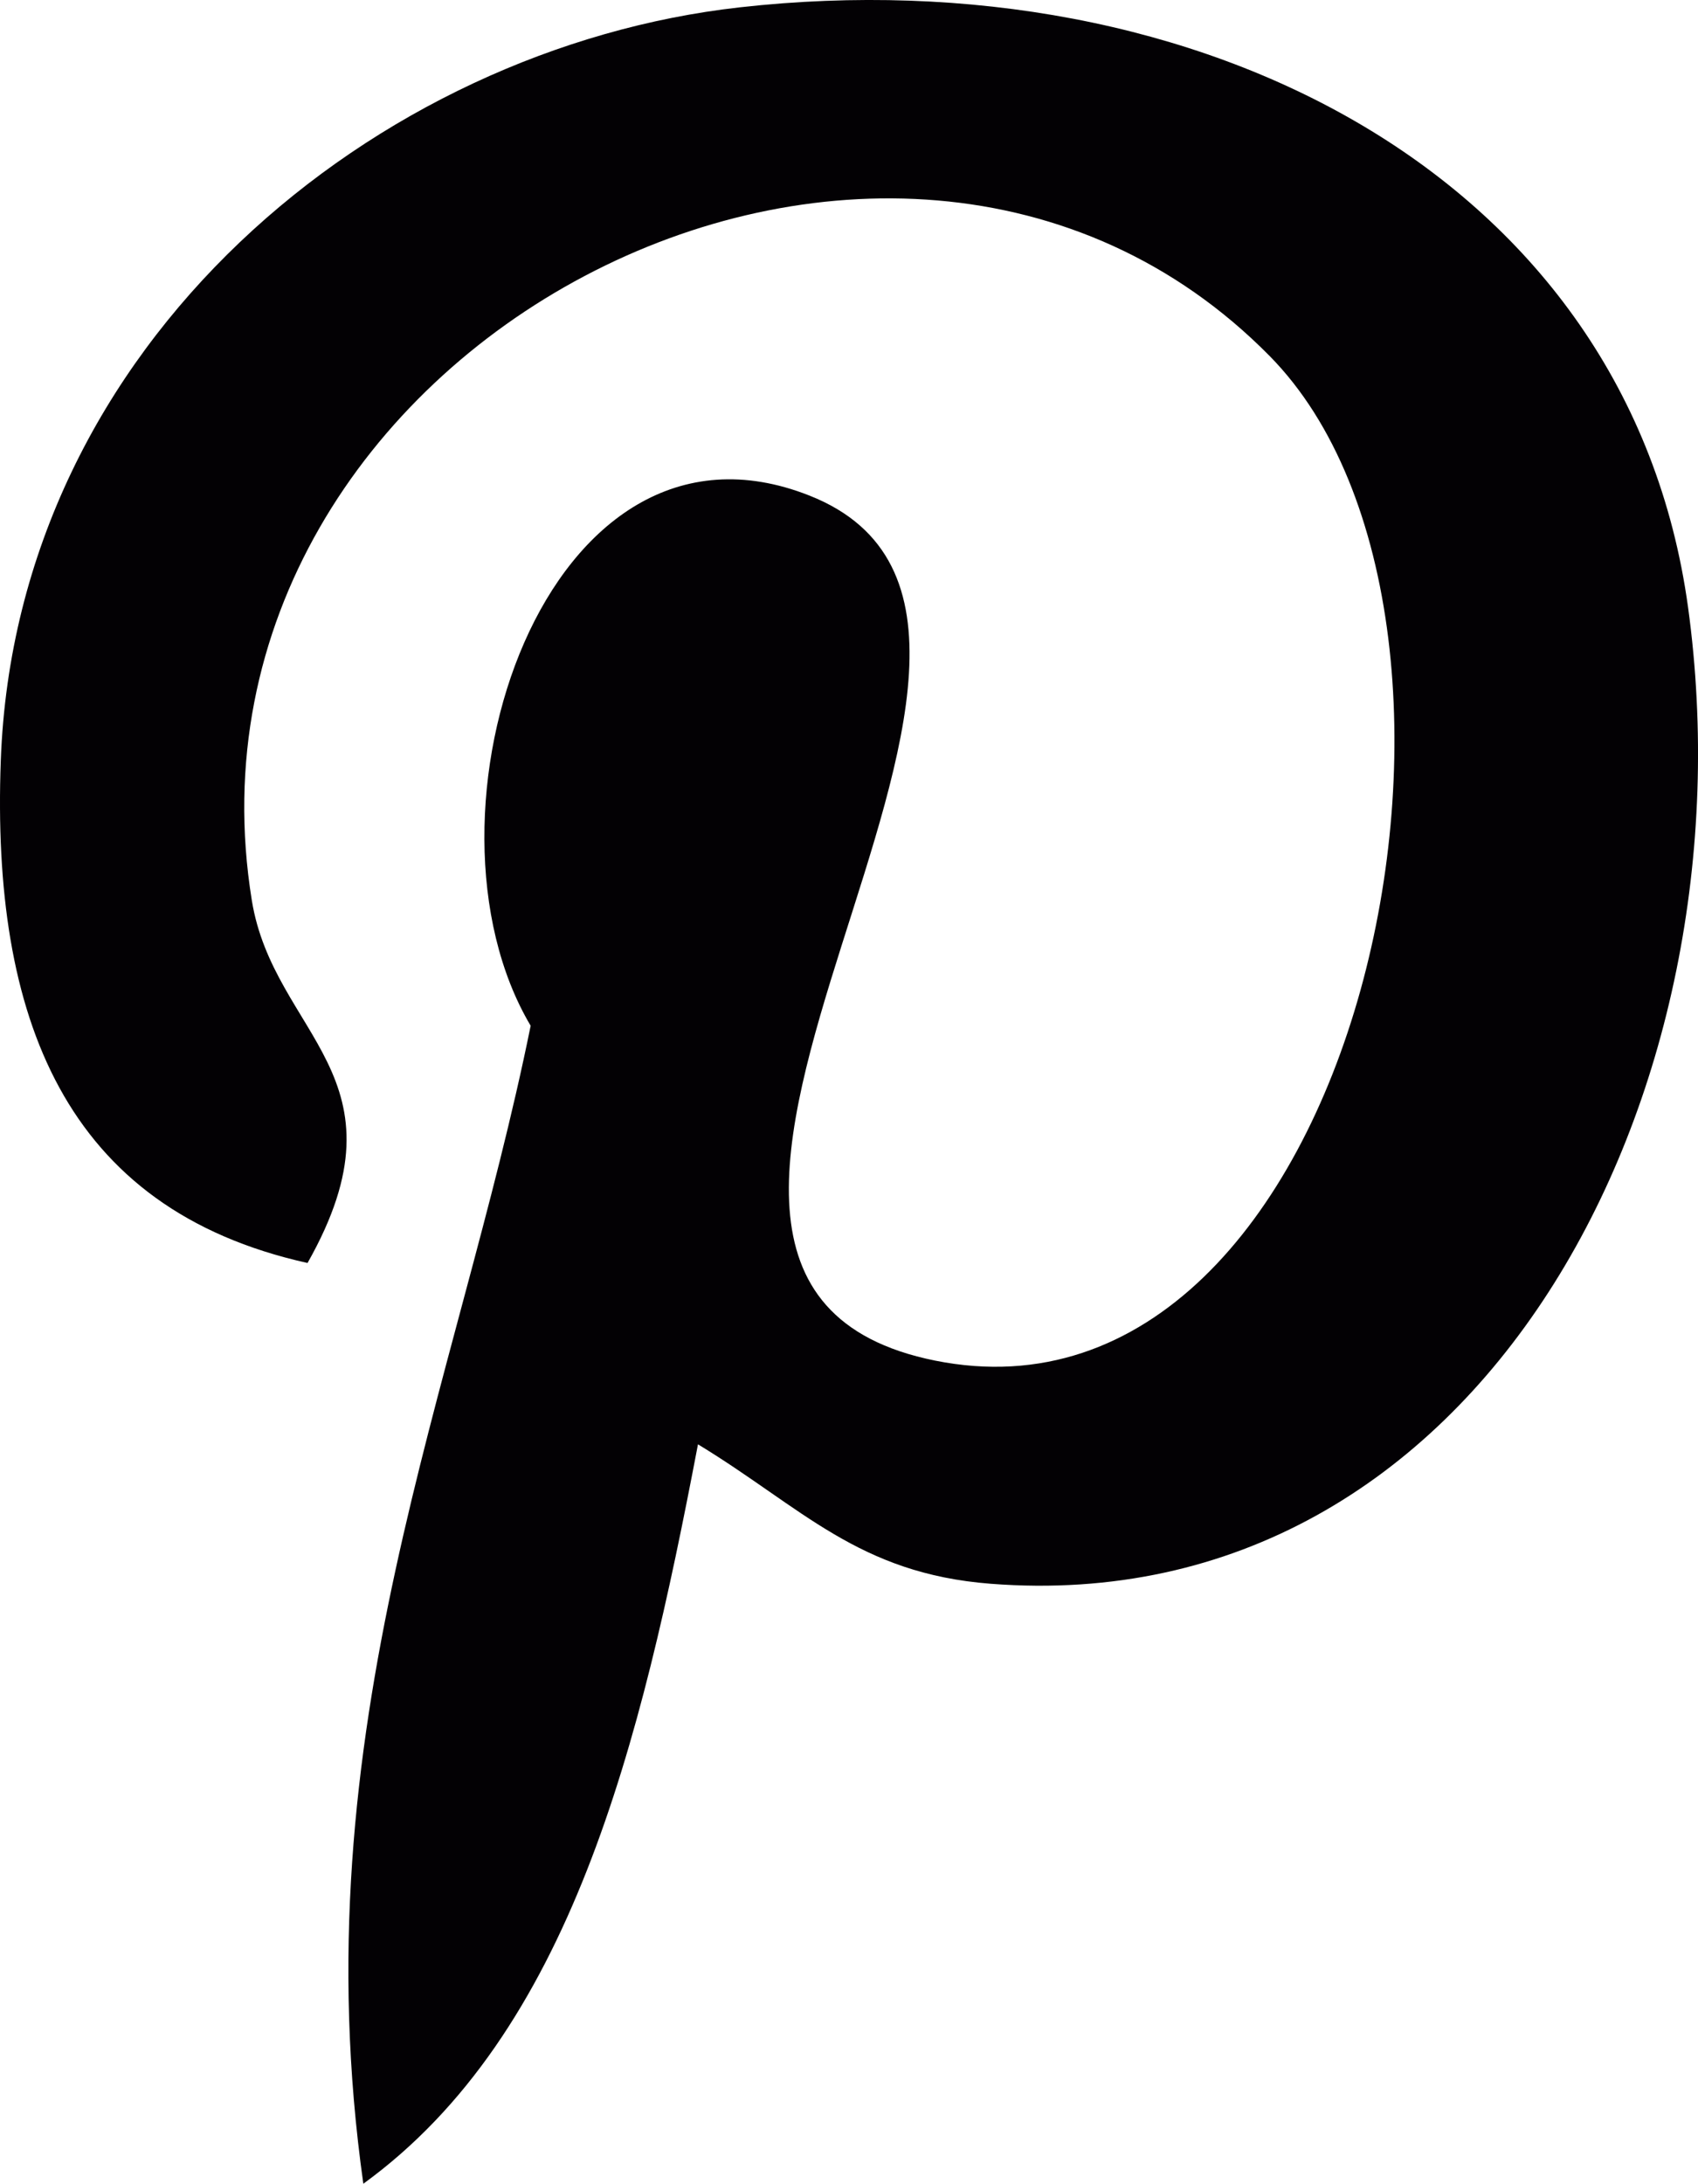<?xml version="1.0" encoding="utf-8"?>
<!-- Generator: Adobe Illustrator 16.0.0, SVG Export Plug-In . SVG Version: 6.00 Build 0)  -->
<!DOCTYPE svg PUBLIC "-//W3C//DTD SVG 1.1//EN" "http://www.w3.org/Graphics/SVG/1.1/DTD/svg11.dtd">
<svg version="1.1" id="Vrstva_1" xmlns="http://www.w3.org/2000/svg" xmlns:xlink="http://www.w3.org/1999/xlink" x="0px" y="0px"
	 width="38.897px" height="50px" viewBox="0 0 38.897 50" enable-background="new 0 0 38.897 50" xml:space="preserve">
<g>
	<path fill="#030104" d="M15.989,33.07C14.677,39.954,13.072,46.553,8.323,50c-1.467-10.404,2.153-18.219,3.833-26.514
		c-2.864-4.823,0.345-14.531,6.389-12.138c7.437,2.942-6.44,17.932,2.875,19.805c9.727,1.954,13.698-16.876,7.666-23
		C20.372-0.688,3.72,7.952,5.768,20.612c0.498,3.095,3.695,4.034,1.277,8.306c-5.576-1.237-7.242-5.635-7.027-11.5
		C0.363,7.819,8.643,1.098,16.947,0.168c10.504-1.176,20.361,3.855,21.722,13.735c1.533,11.152-4.74,23.229-15.972,22.36
		C19.654,36.028,18.376,34.52,15.989,33.07z"/>
</g>
</svg>
